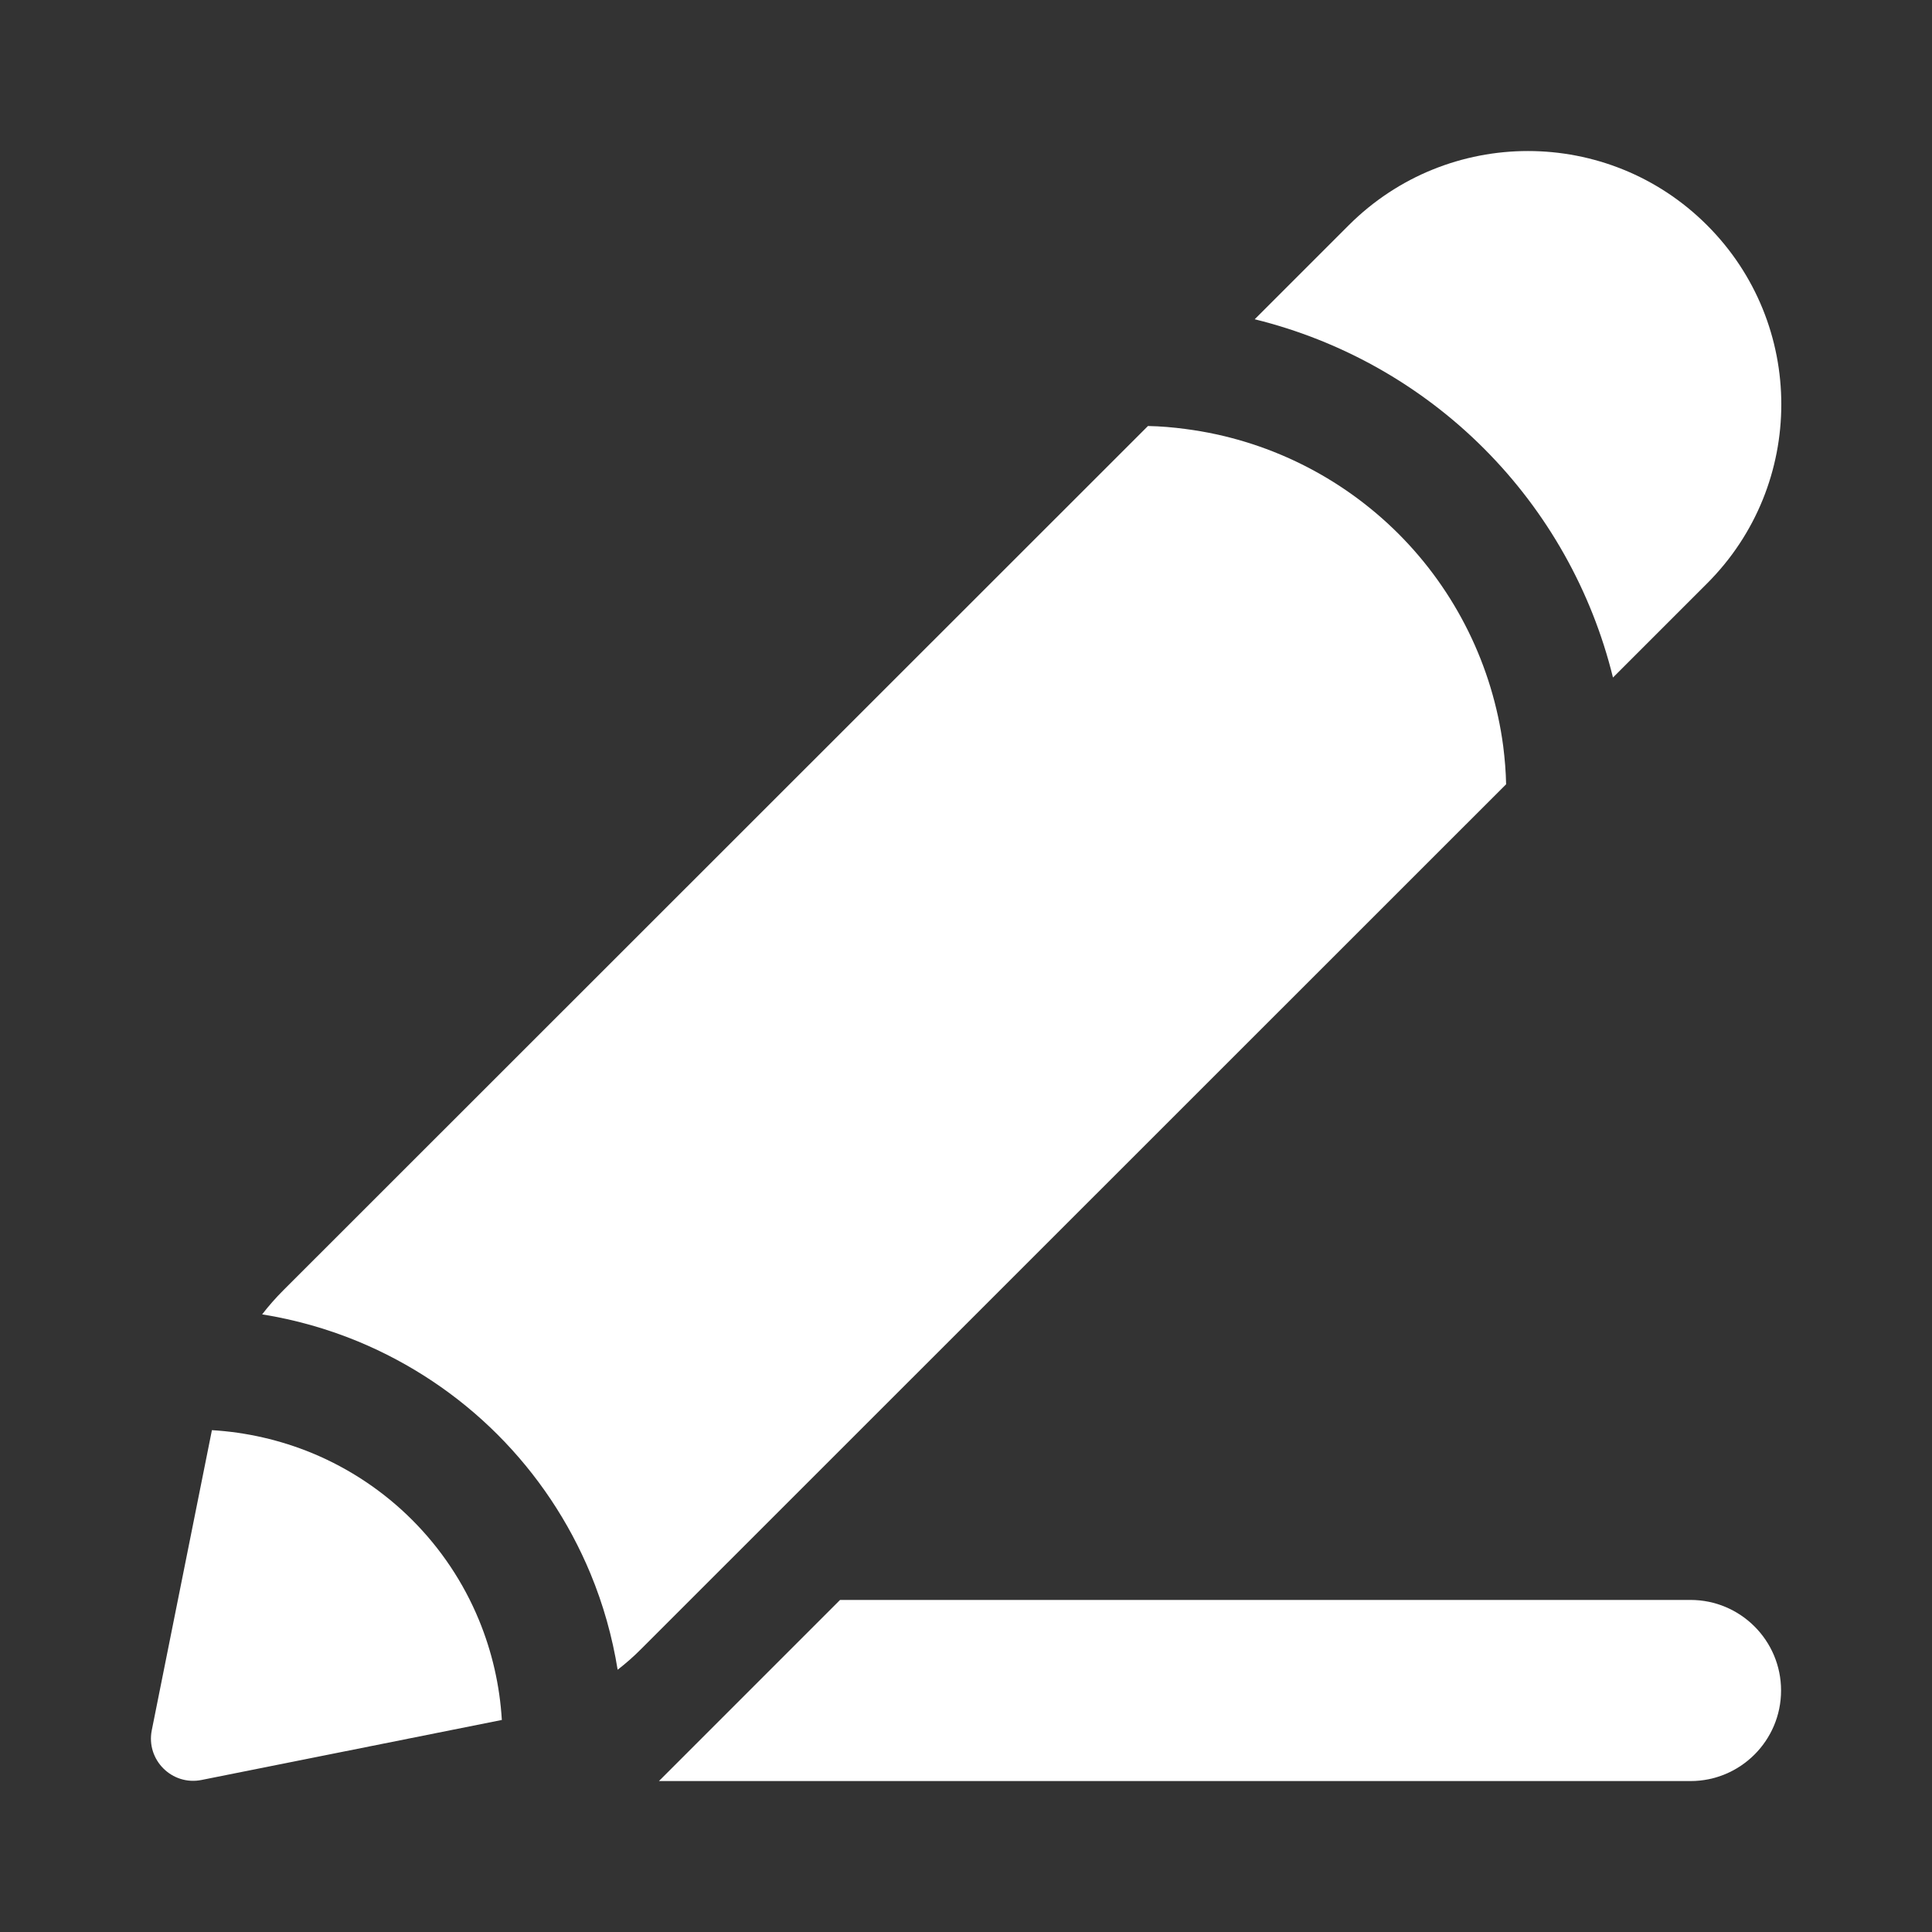 <svg width="16" height="16" viewBox="0 0 16 16" fill="none" xmlns="http://www.w3.org/2000/svg">
<rect x="0" y="0" width="16" height="16" fill="#333333" stroke="none"/>
<path d="M1.257 14.329L1.755 11.844C2.04 11.861 2.32 11.925 2.585 12.034C2.894 12.162 3.176 12.35 3.413 12.587C3.65 12.824 3.838 13.105 3.966 13.415C4.075 13.679 4.139 13.959 4.156 14.244L1.669 14.741C1.424 14.79 1.208 14.574 1.257 14.329Z" fill="white"/>
<path d="M5.313 13.653C5.251 13.716 5.185 13.774 5.115 13.828C5.071 13.555 4.996 13.288 4.89 13.032C4.711 12.601 4.45 12.21 4.12 11.88C3.79 11.55 3.398 11.289 2.967 11.11C2.711 11.004 2.444 10.929 2.171 10.885C2.225 10.815 2.283 10.749 2.346 10.686L9.507 3.528C9.611 3.53 9.716 3.539 9.82 3.553C10.487 3.64 11.105 3.945 11.581 4.42C12.056 4.895 12.361 5.514 12.449 6.18C12.462 6.285 12.471 6.39 12.473 6.495L5.313 13.653Z" fill="white"/>
<path d="M13.358 5.611L14.137 4.832C14.957 4.013 14.957 2.684 14.137 1.865C13.318 1.046 11.99 1.046 11.17 1.865L10.391 2.644C11.106 2.82 11.763 3.188 12.288 3.713C12.813 4.238 13.182 4.895 13.358 5.611Z" fill="white"/>
<path d="M5.543 13.25H5.25V13.543L5.543 13.25Z" fill="white"/>
<path d="M5.457 14.75H14C14.414 14.75 14.75 14.414 14.75 14C14.75 13.586 14.414 13.25 14 13.25H6.957L5.457 14.75Z" fill="white"/>
</svg>
